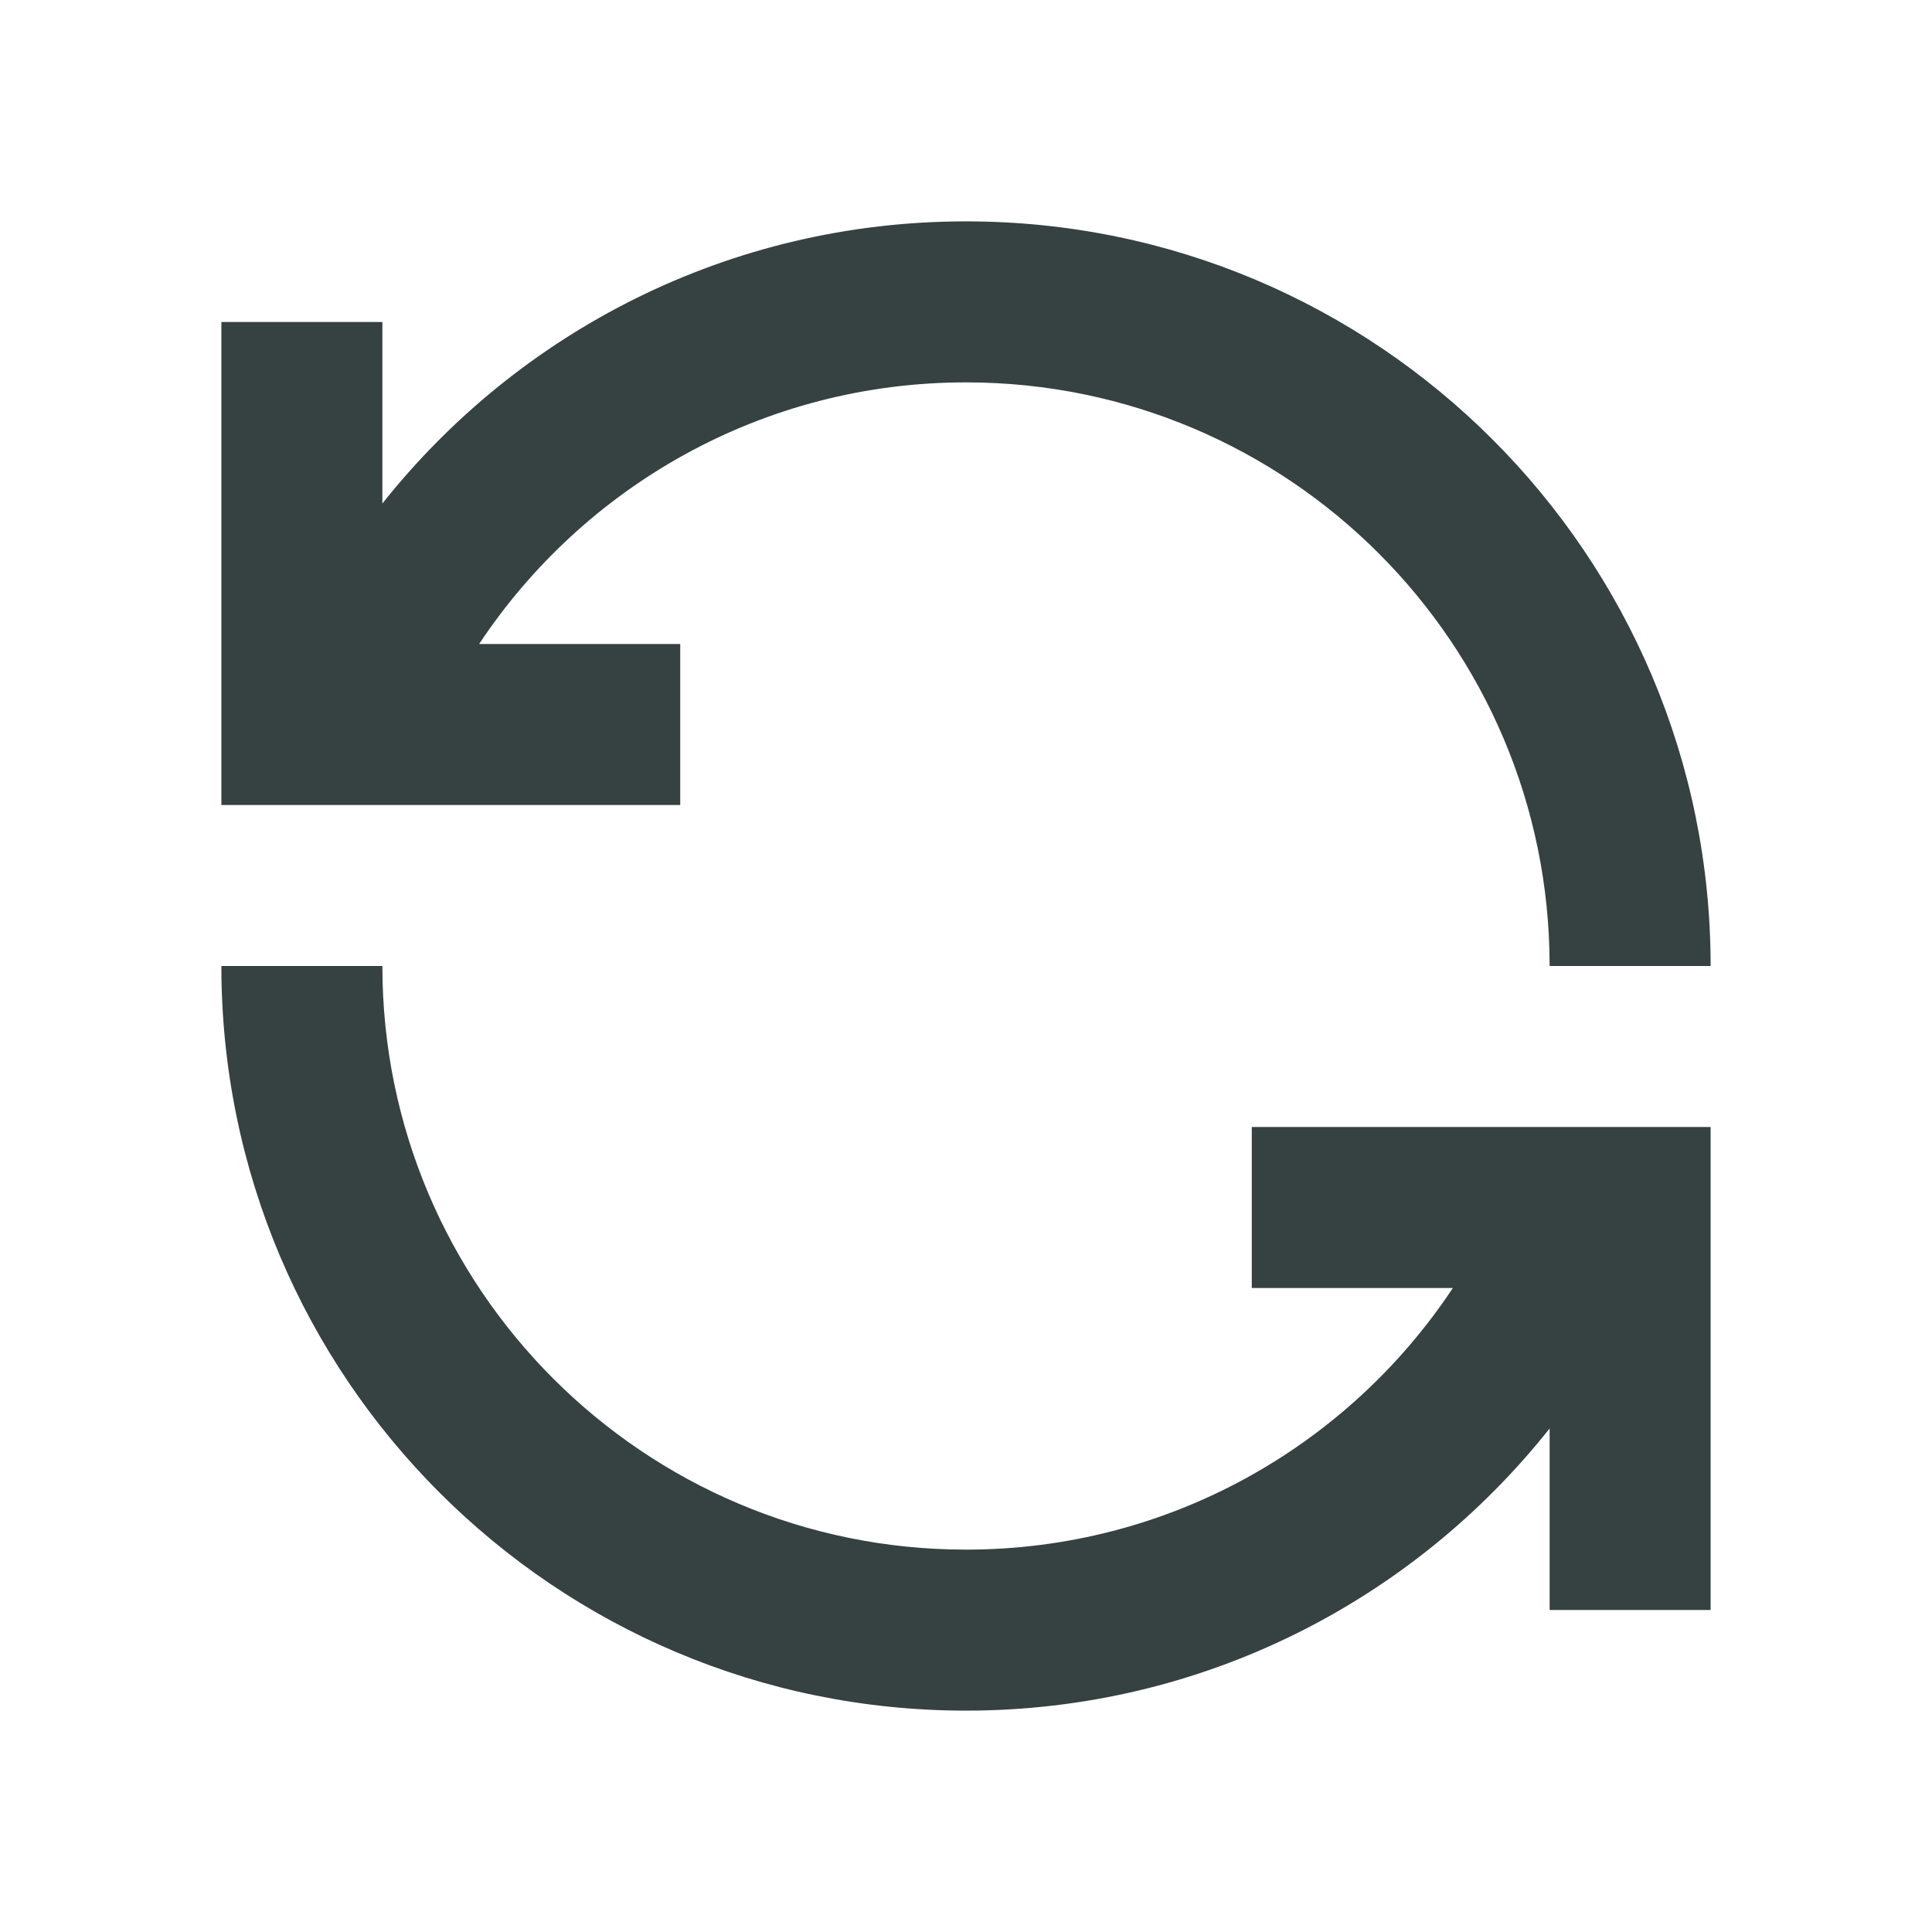 <svg width="24" height="24" viewBox="0 0 24 24" fill="none" xmlns="http://www.w3.org/2000/svg">
<path d="M12 4.75C9.475 4.75 7.251 6.041 5.952 8H8.45V10H2.75V4H4.75V6.255C6.444 4.12 9.061 2.75 12 2.75C17.109 2.75 21.25 6.891 21.25 12H19.25C19.25 7.996 16.004 4.75 12 4.75Z" fill="#364141"/>
<path d="M12 19.25C14.524 19.25 16.749 17.959 18.048 16L15.55 16L15.55 14L21.25 14V20H19.25V17.745C17.556 19.88 14.939 21.25 12 21.25C6.891 21.25 2.75 17.109 2.75 12H4.75C4.75 16.004 7.996 19.25 12 19.25Z" fill="#364141"/>
</svg>

